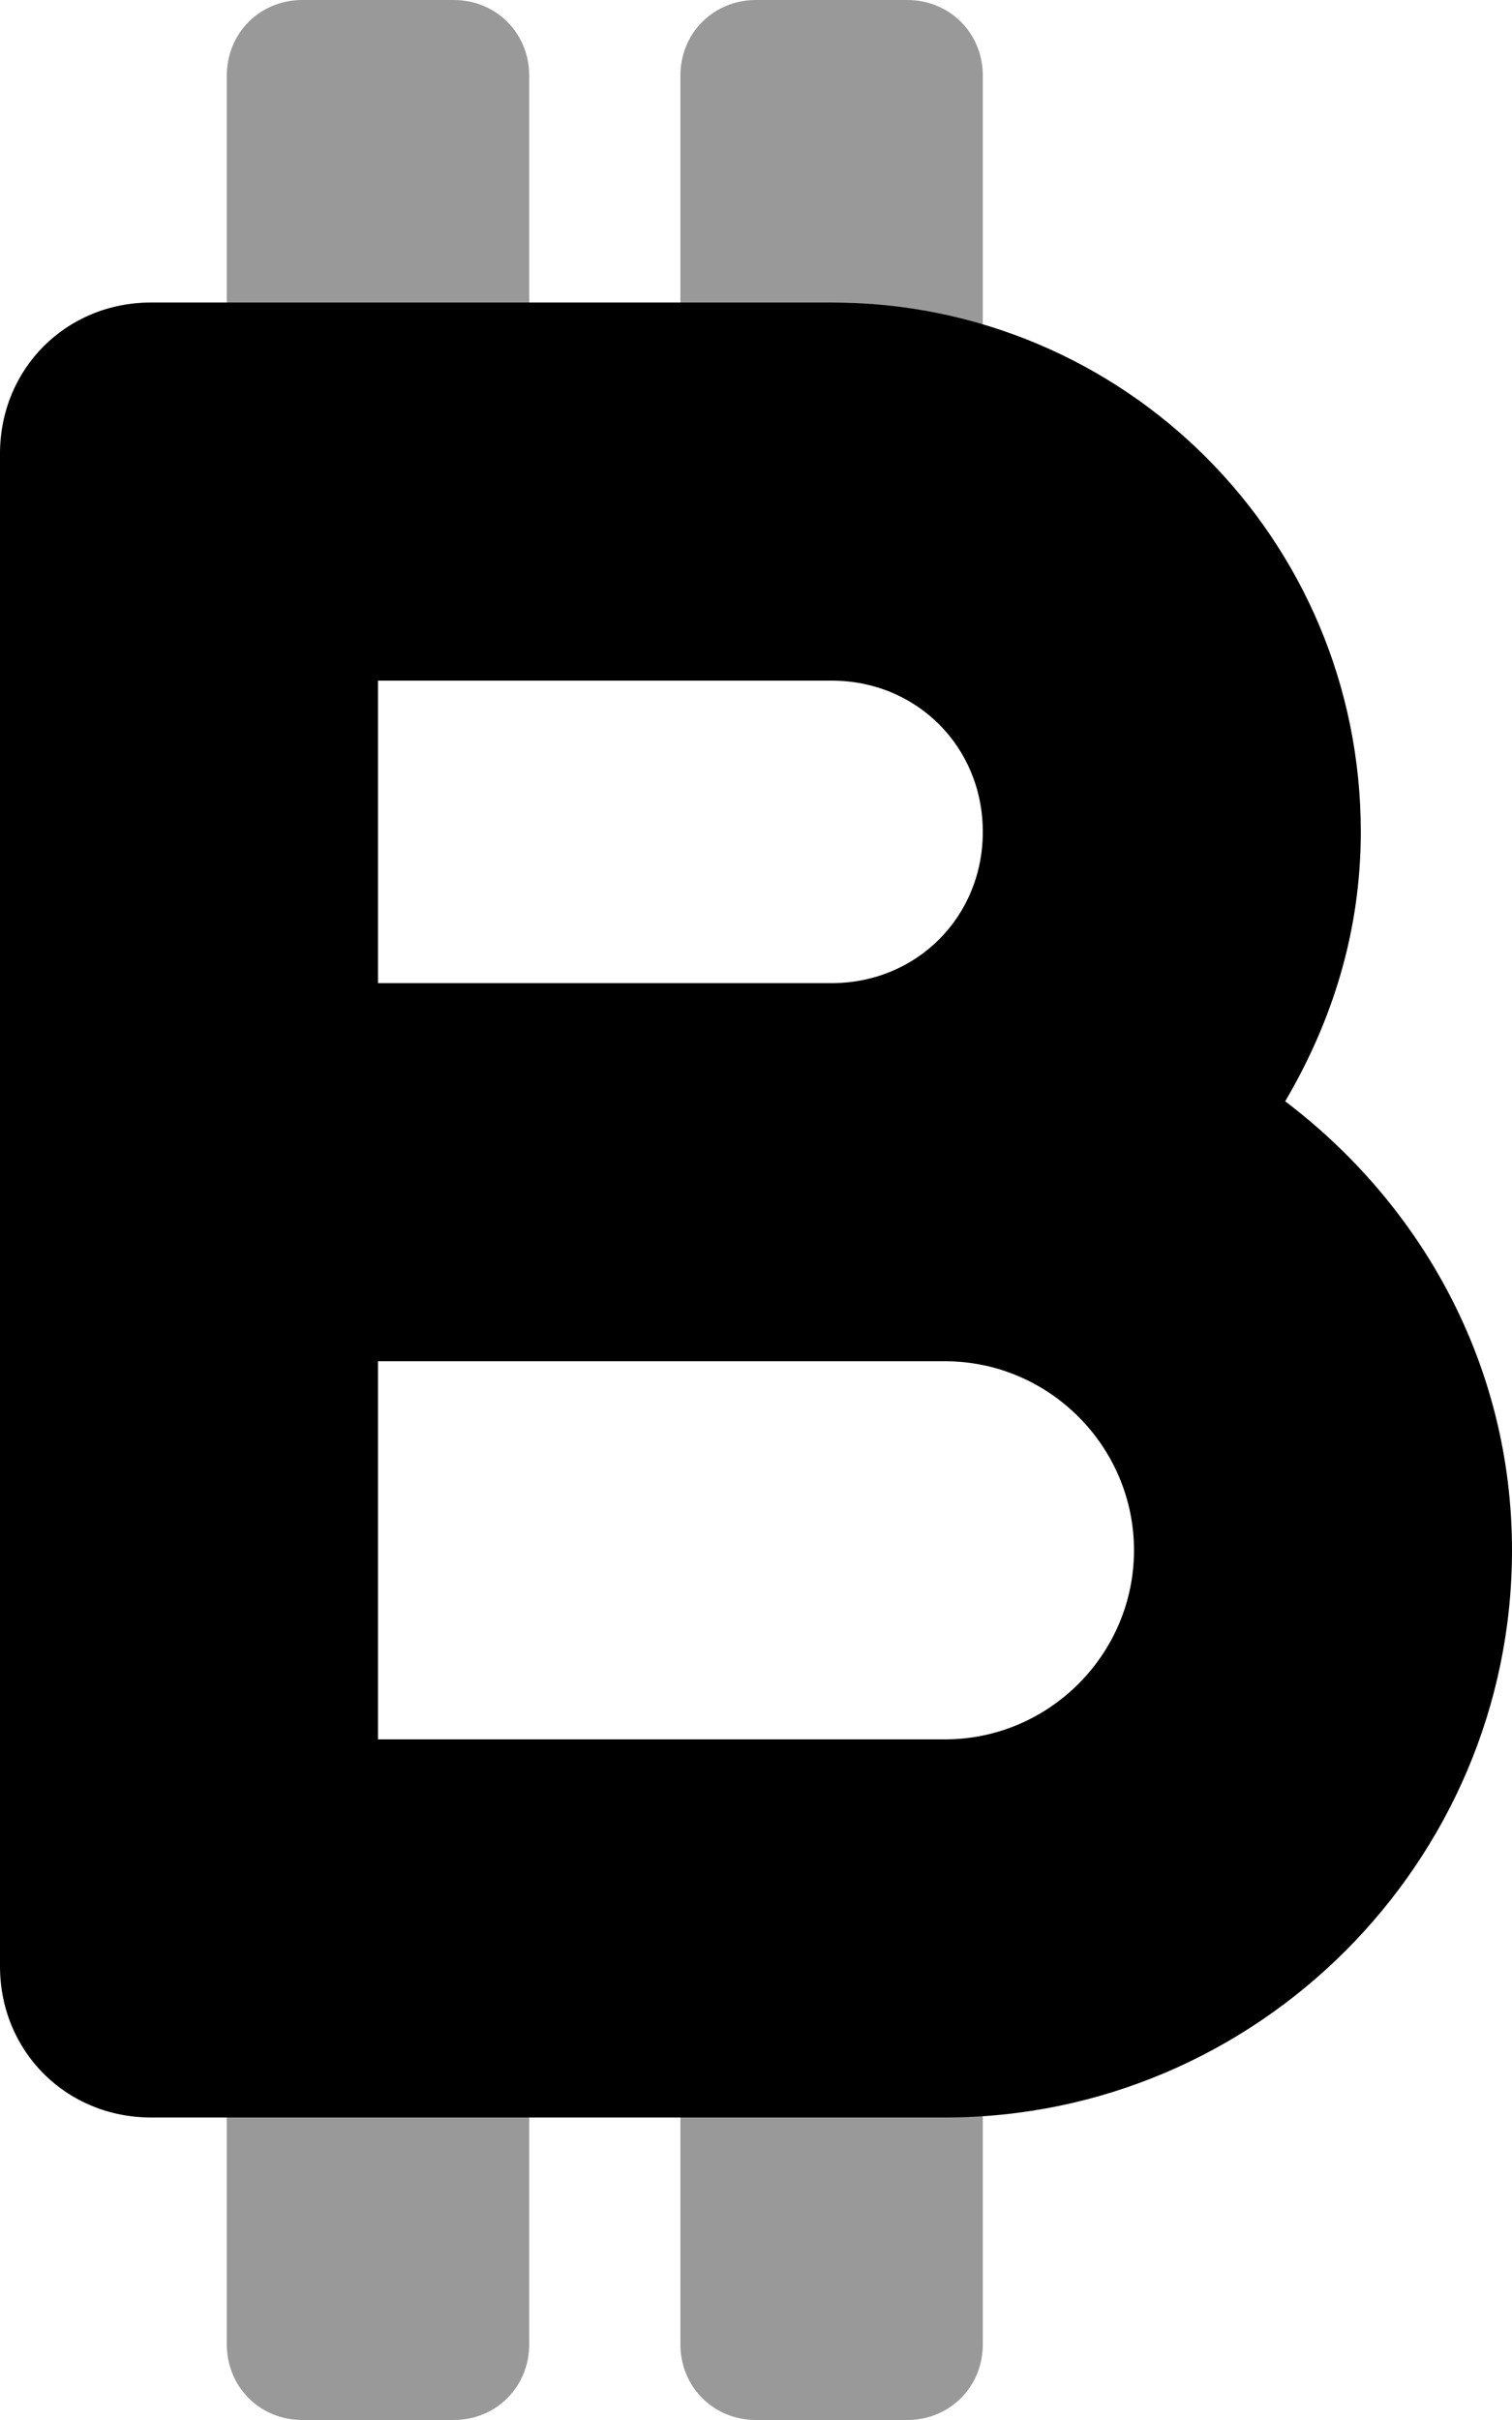 <svg xmlns="http://www.w3.org/2000/svg" viewBox="0 0 320 512"><!-- Font Awesome Pro 6.0.0-alpha1 by @fontawesome - https://fontawesome.com License - https://fontawesome.com/license (Commercial License) --><defs><style>.fa-secondary{opacity:.4}</style></defs><path d="M48 496C48 505 55 512 64 512H96C105 512 112 505 112 496V448H48V496ZM96 0H64C55 0 48 7 48 16V64H112V16C112 7 105 0 96 0ZM144 448V496C144 505 151 512 160 512H192C201 512 208 505 208 496V447C205 447 203 448 200 448H144ZM192 0H160C151 0 144 7 144 16V64H176C187 64 198 66 208 69V16C208 7 201 0 192 0Z" class="fa-secondary"/><path d="M272 233C282 216 288 197 288 176C288 114 238 64 176 64H32C14 64 0 78 0 96V416C0 434 14 448 32 448H200C266 448 320 394 320 328C320 289 301 255 272 233ZM80 144H176C194 144 208 158 208 176S194 208 176 208H80V144ZM200 368H80V288H200C222 288 240 306 240 328S222 368 200 368Z" class="fa-primary"/></svg>